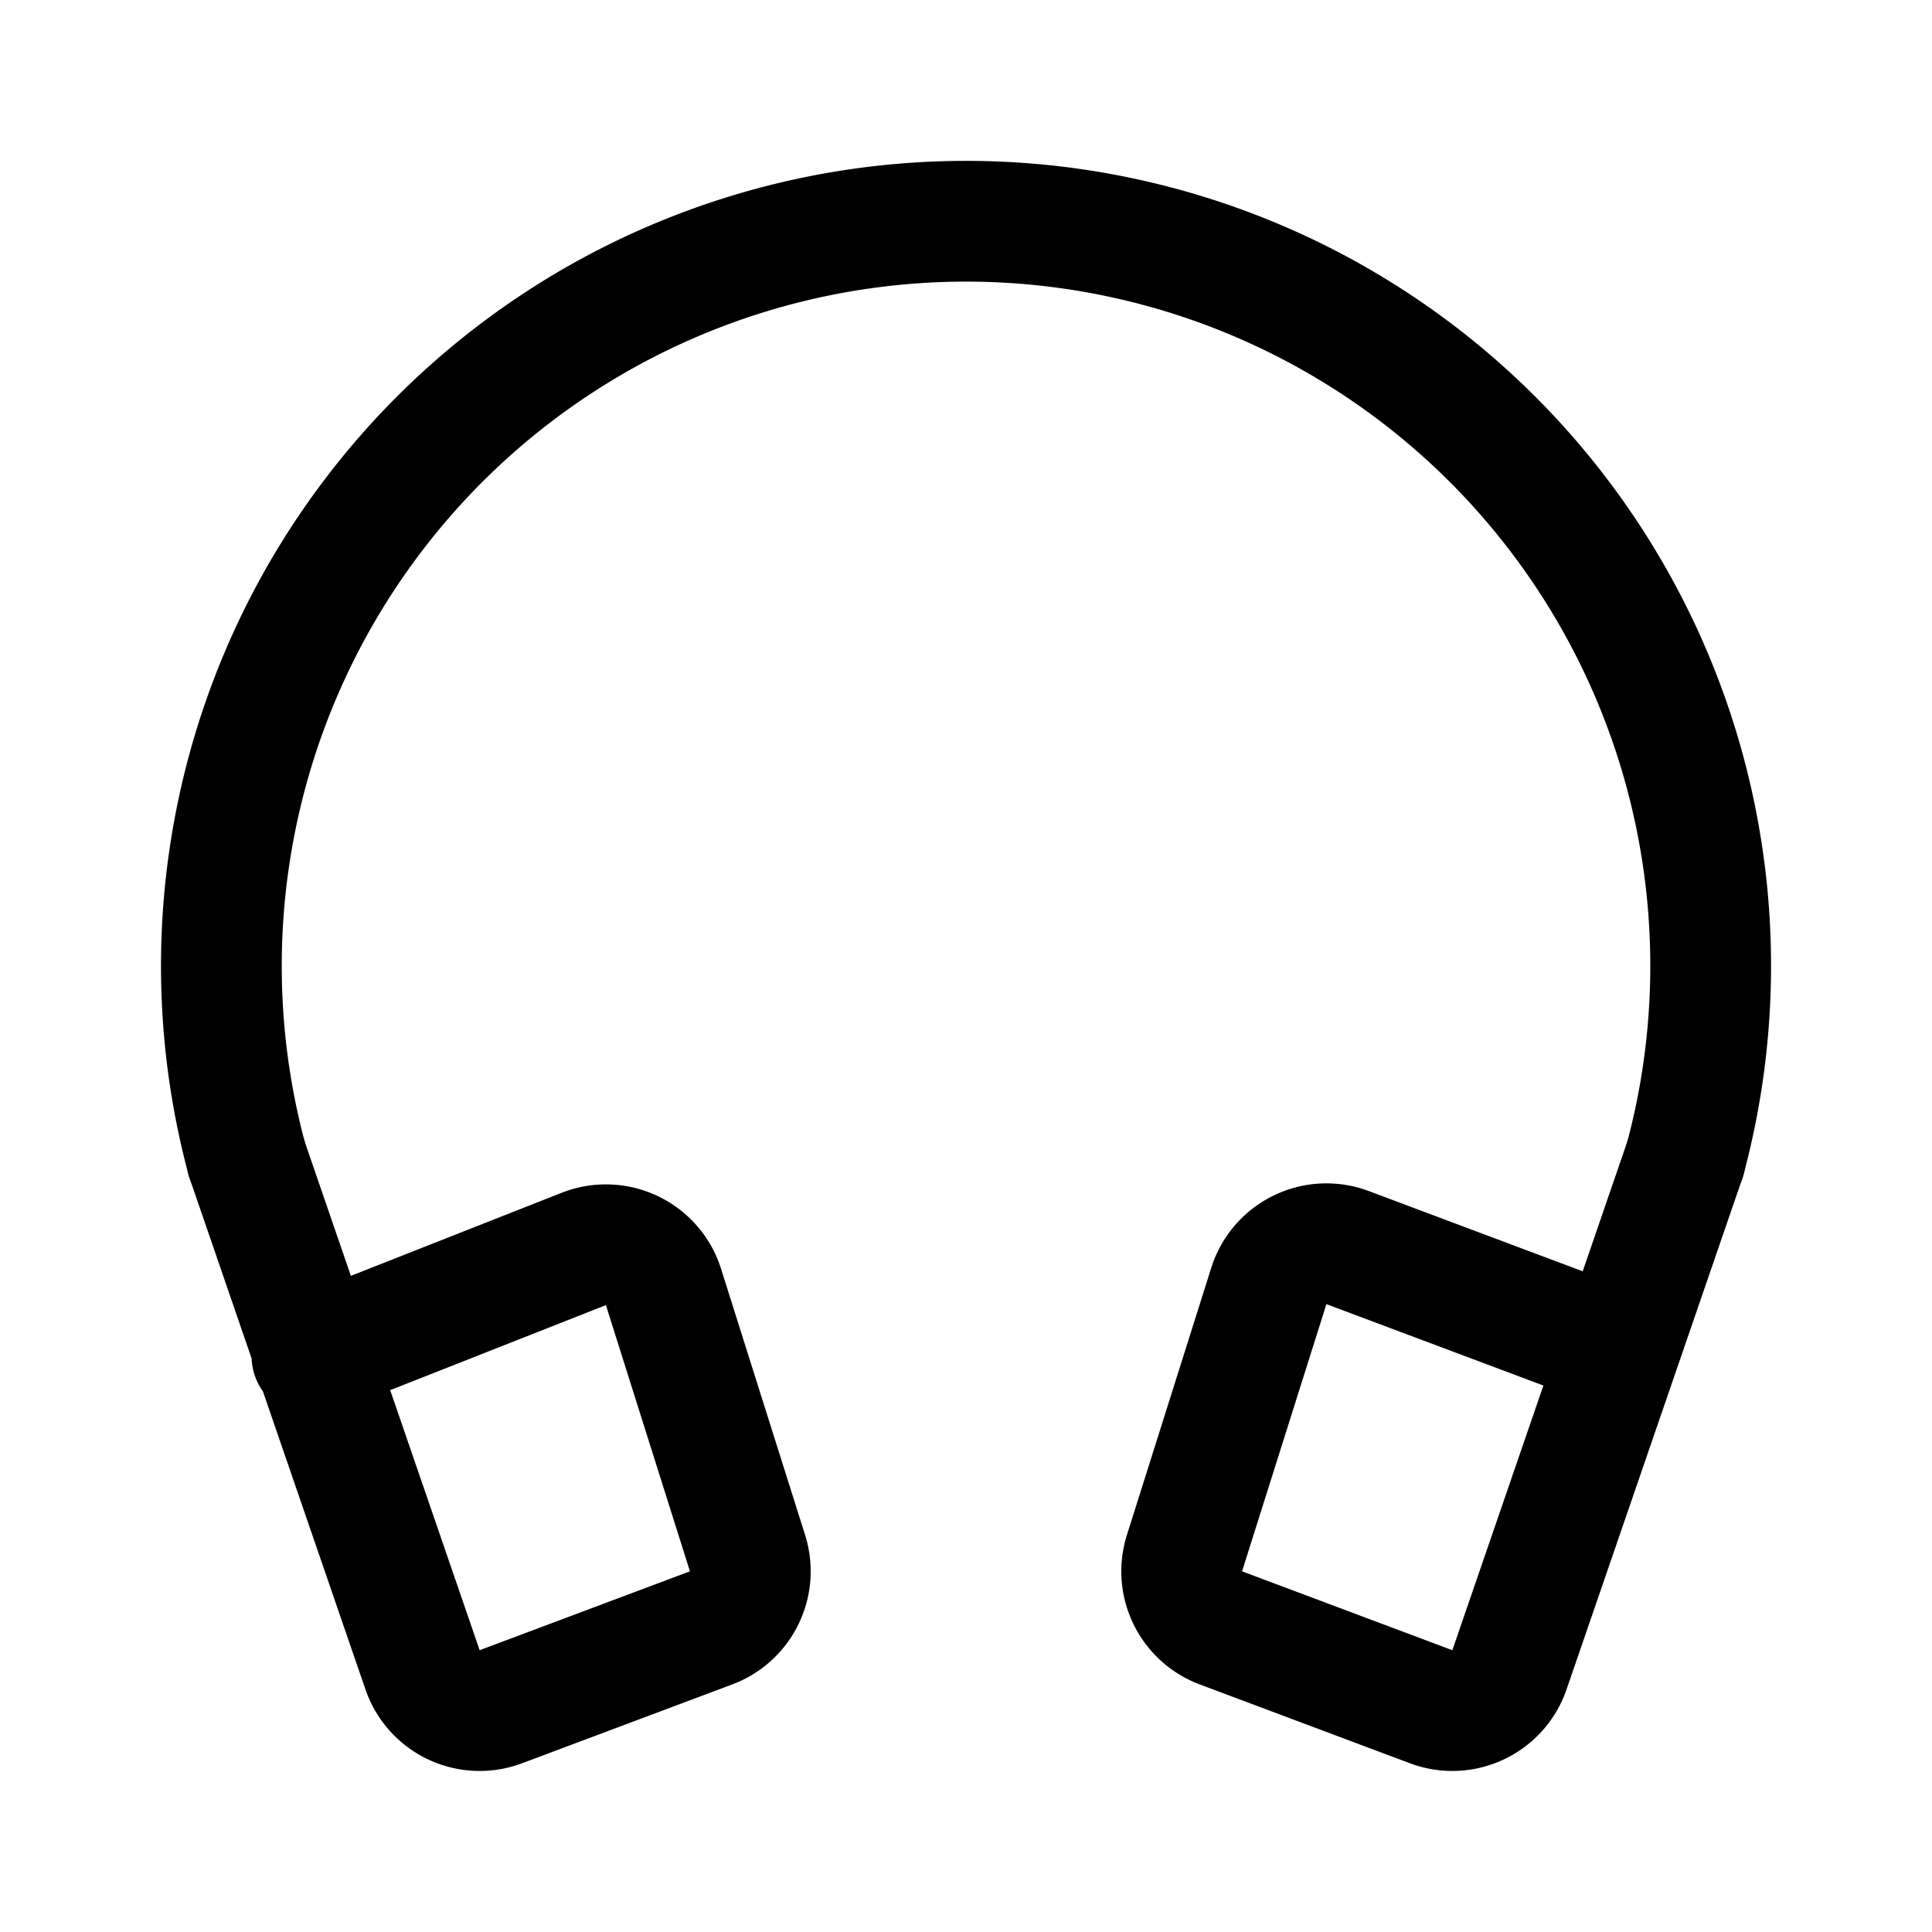 <svg xmlns="http://www.w3.org/2000/svg" width="192" height="192" fill="none" stroke="#000" stroke-linecap="round" stroke-linejoin="round" stroke-width="12" viewBox="0 0 192 192"><path d="m31 134.767 27.016-10.647a6 6 0 0 1 7.92 3.777l8.35 26.45a6.003 6.003 0 0 1-3.614 7.428l-20.897 7.839a6 6 0 0 1-7.781-3.666L24.52 115.15M160 133.767l-26.077-9.783a6 6 0 0 0-7.828 3.813l-8.381 26.55a6.003 6.003 0 0 0 3.614 7.428l20.897 7.839a6 6 0 0 0 7.781-3.666l17.474-50.798"/><path d="M167.479 115.153A73.997 73.997 0 0 0 37.292 50.951a74 74 0 0 0-12.77 64.202"/></svg>